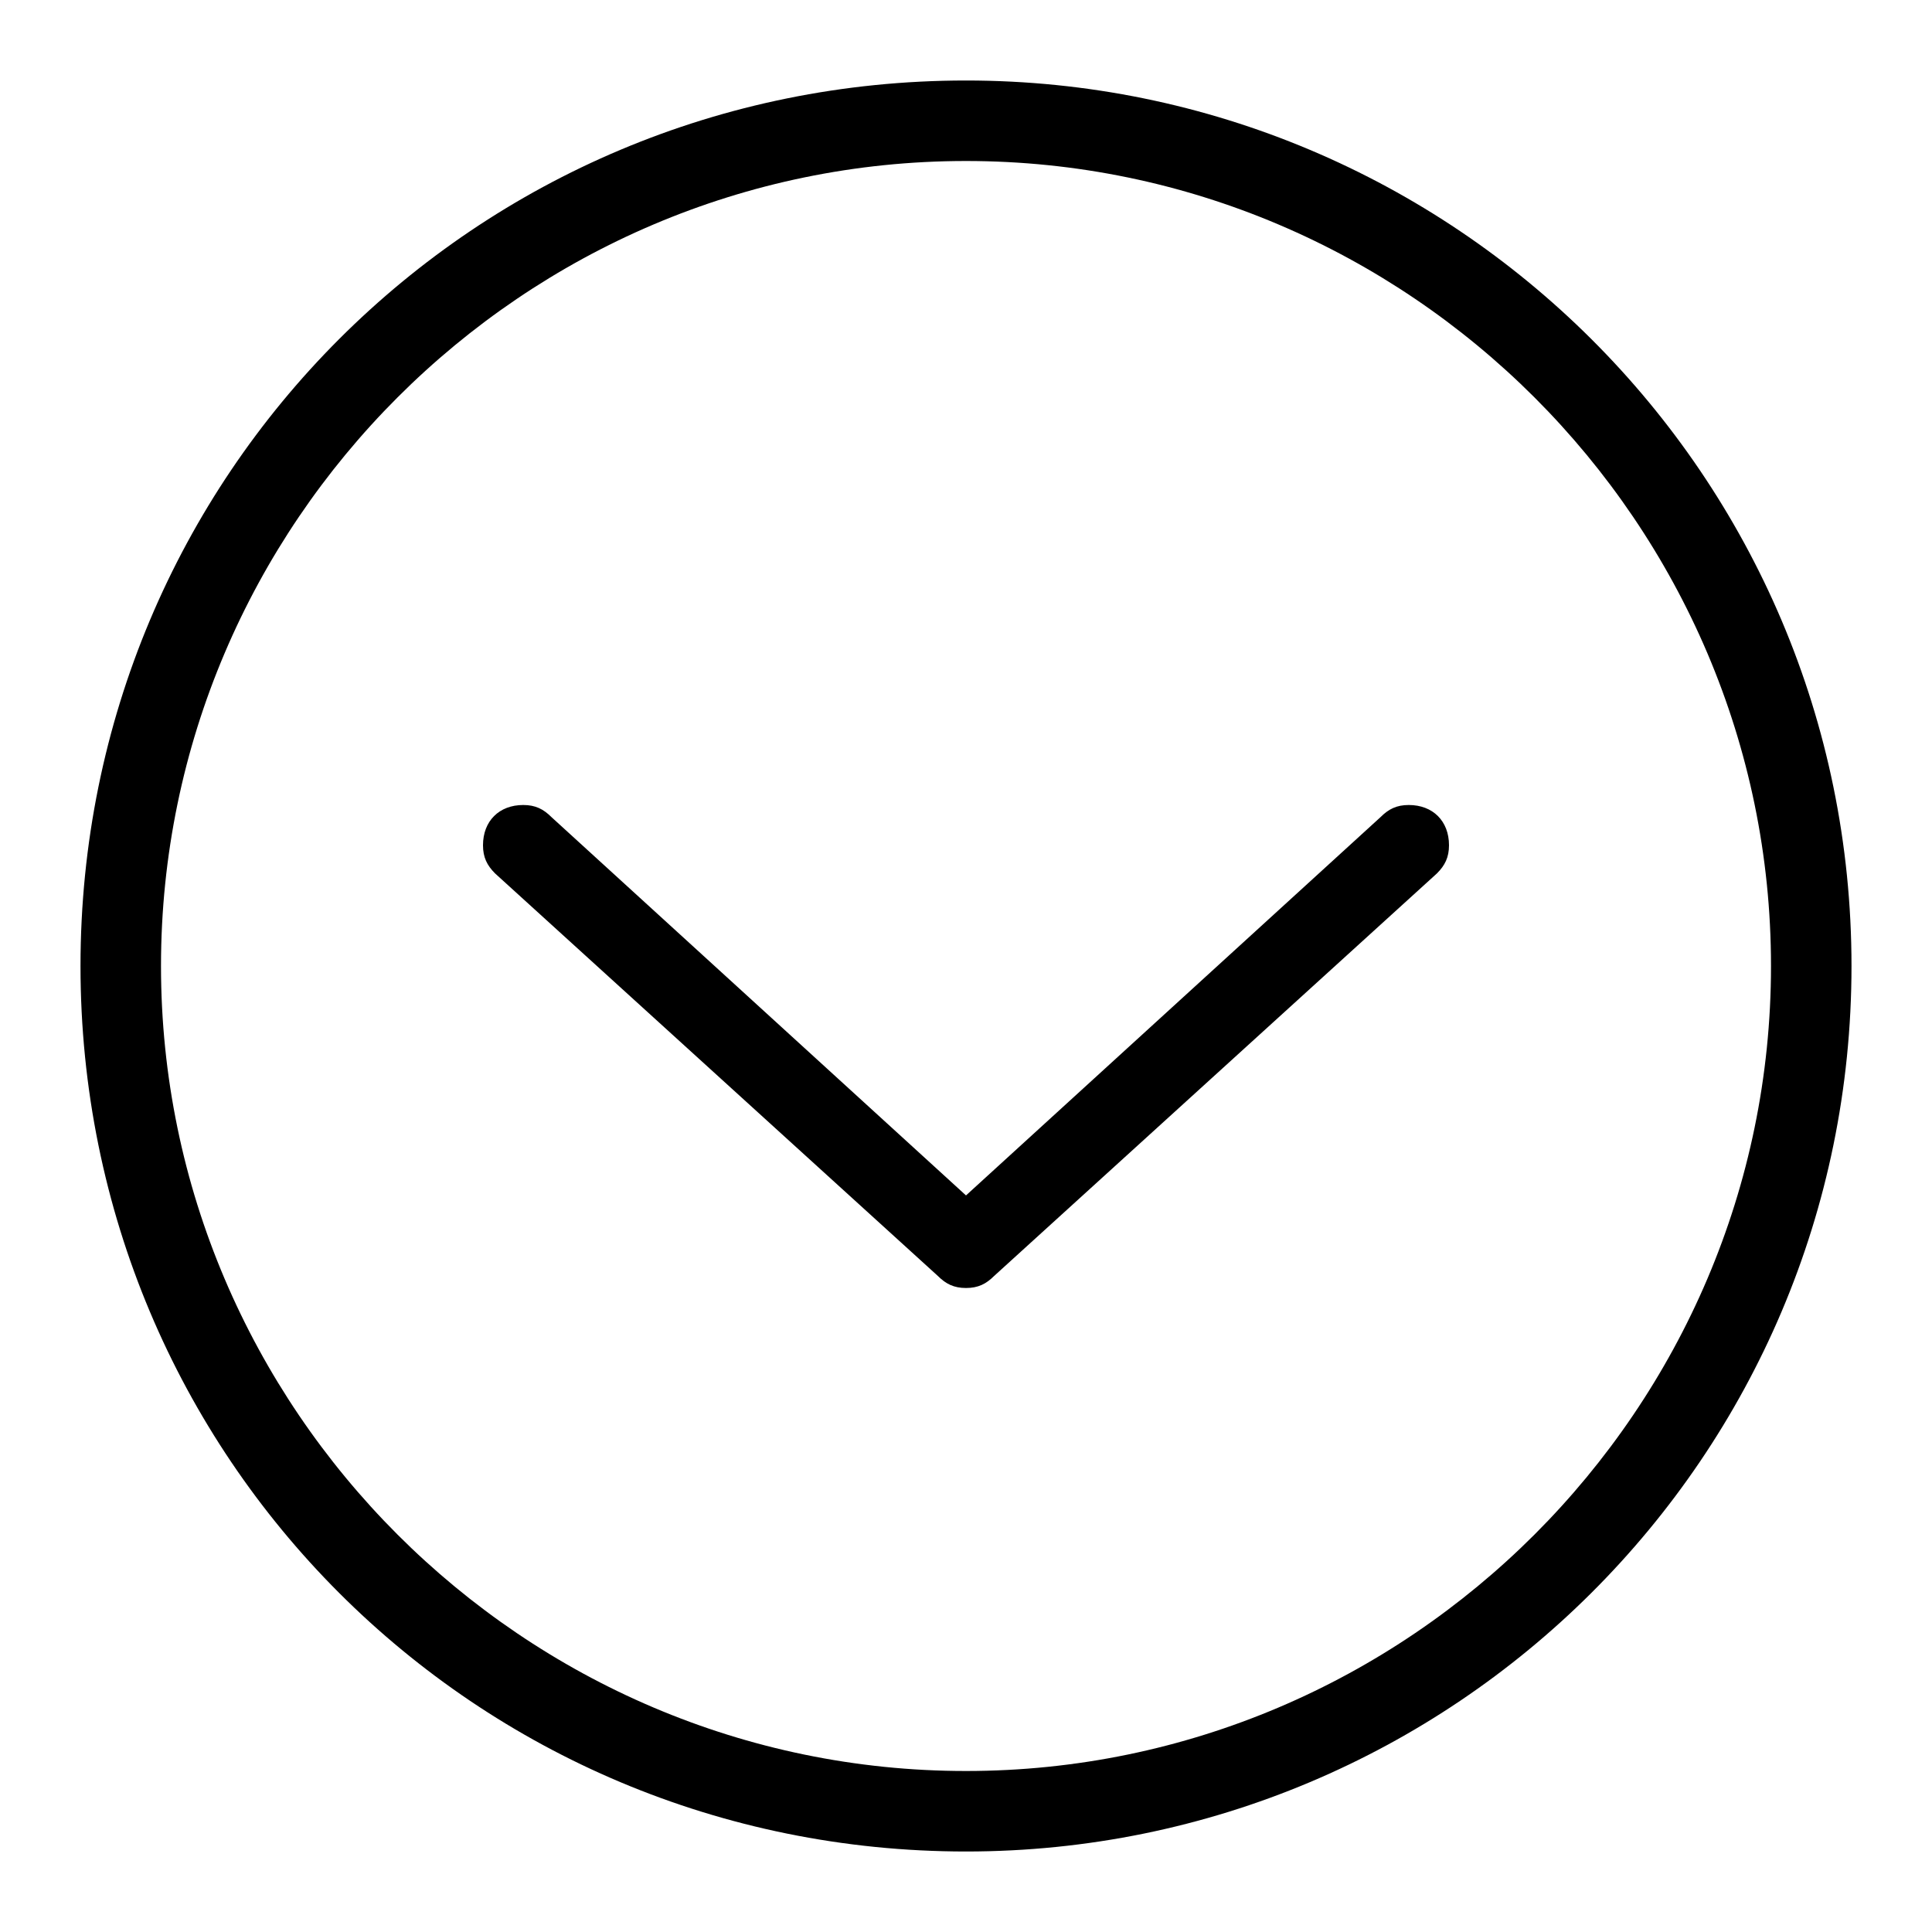<?xml version="1.0" standalone="no"?><!DOCTYPE svg PUBLIC "-//W3C//DTD SVG 1.1//EN" "http://www.w3.org/Graphics/SVG/1.1/DTD/svg11.dtd"><svg t="1530582234025" class="icon" style="" viewBox="0 0 1024 1024" version="1.1" xmlns="http://www.w3.org/2000/svg" p-id="2562" xmlns:xlink="http://www.w3.org/1999/xlink" width="32" height="32"><defs><style type="text/css"></style></defs><path d="M512 42.667C251.733 42.667 42.667 251.733 42.667 512s209.067 469.333 469.333 469.333c258.133 0 469.333-209.067 469.333-469.333S770.133 42.667 512 42.667zM512 938.667C277.333 938.667 85.333 746.667 85.333 512S277.333 85.333 512 85.333c234.667 0 426.667 192 426.667 426.667S746.667 938.667 512 938.667zM746.667 426.667c-6.4 0-10.667 2.133-14.933 6.4L512 633.6l-219.733-200.533C288 428.8 283.733 426.667 277.333 426.667c-12.8 0-21.333 8.533-21.333 21.333 0 6.4 2.133 10.667 6.4 14.933l234.667 213.333c4.267 4.267 8.533 6.4 14.933 6.4 6.4 0 10.667-2.133 14.933-6.4l234.667-213.333c4.267-4.267 6.4-8.533 6.4-14.933C768 435.2 759.467 426.667 746.667 426.667z" p-id="2563"></path></svg>